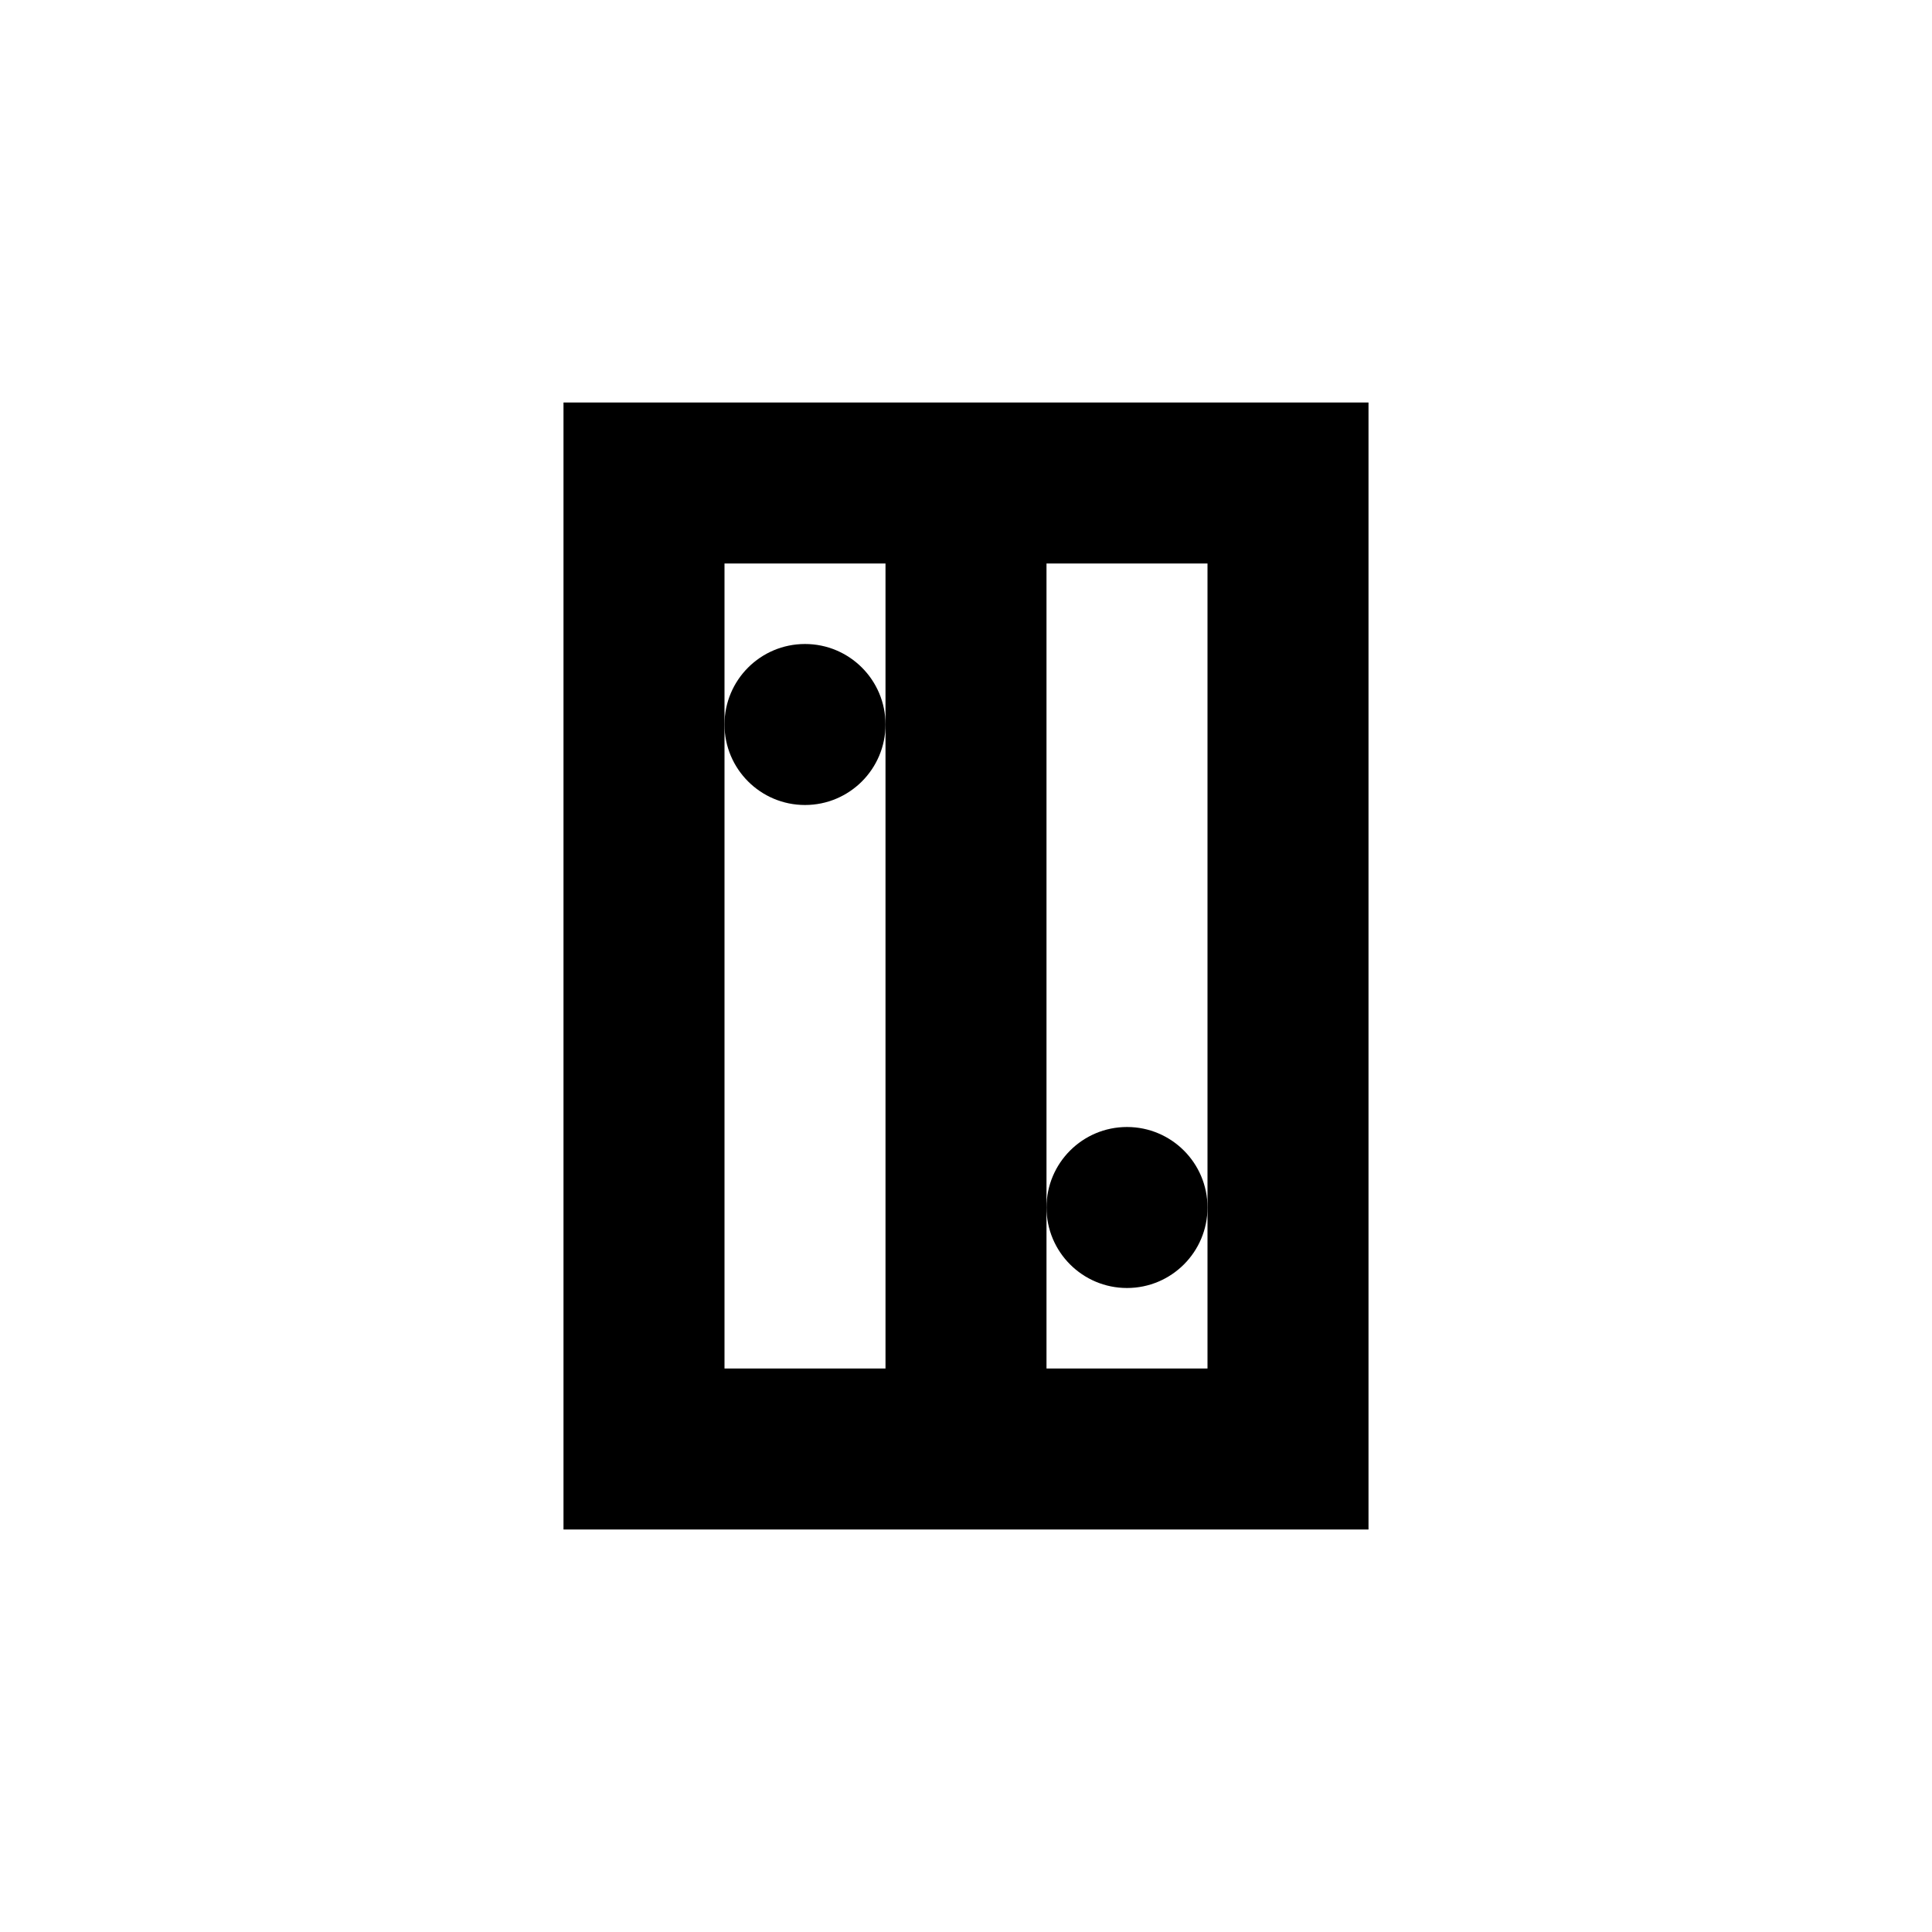 <svg xmlns="http://www.w3.org/2000/svg" viewBox="0 0 24 24">
  <path d="M8,6 L16,6 L16,18 L8,18 Z" fill="none" stroke="currentColor" stroke-width="2"/>
  <path d="M12,6 L12,18" fill="none" stroke="currentColor" stroke-width="2"/>
  <circle cx="10" cy="9" r="1" fill="currentColor"/>
  <circle cx="14" cy="15" r="1" fill="currentColor"/>
</svg>